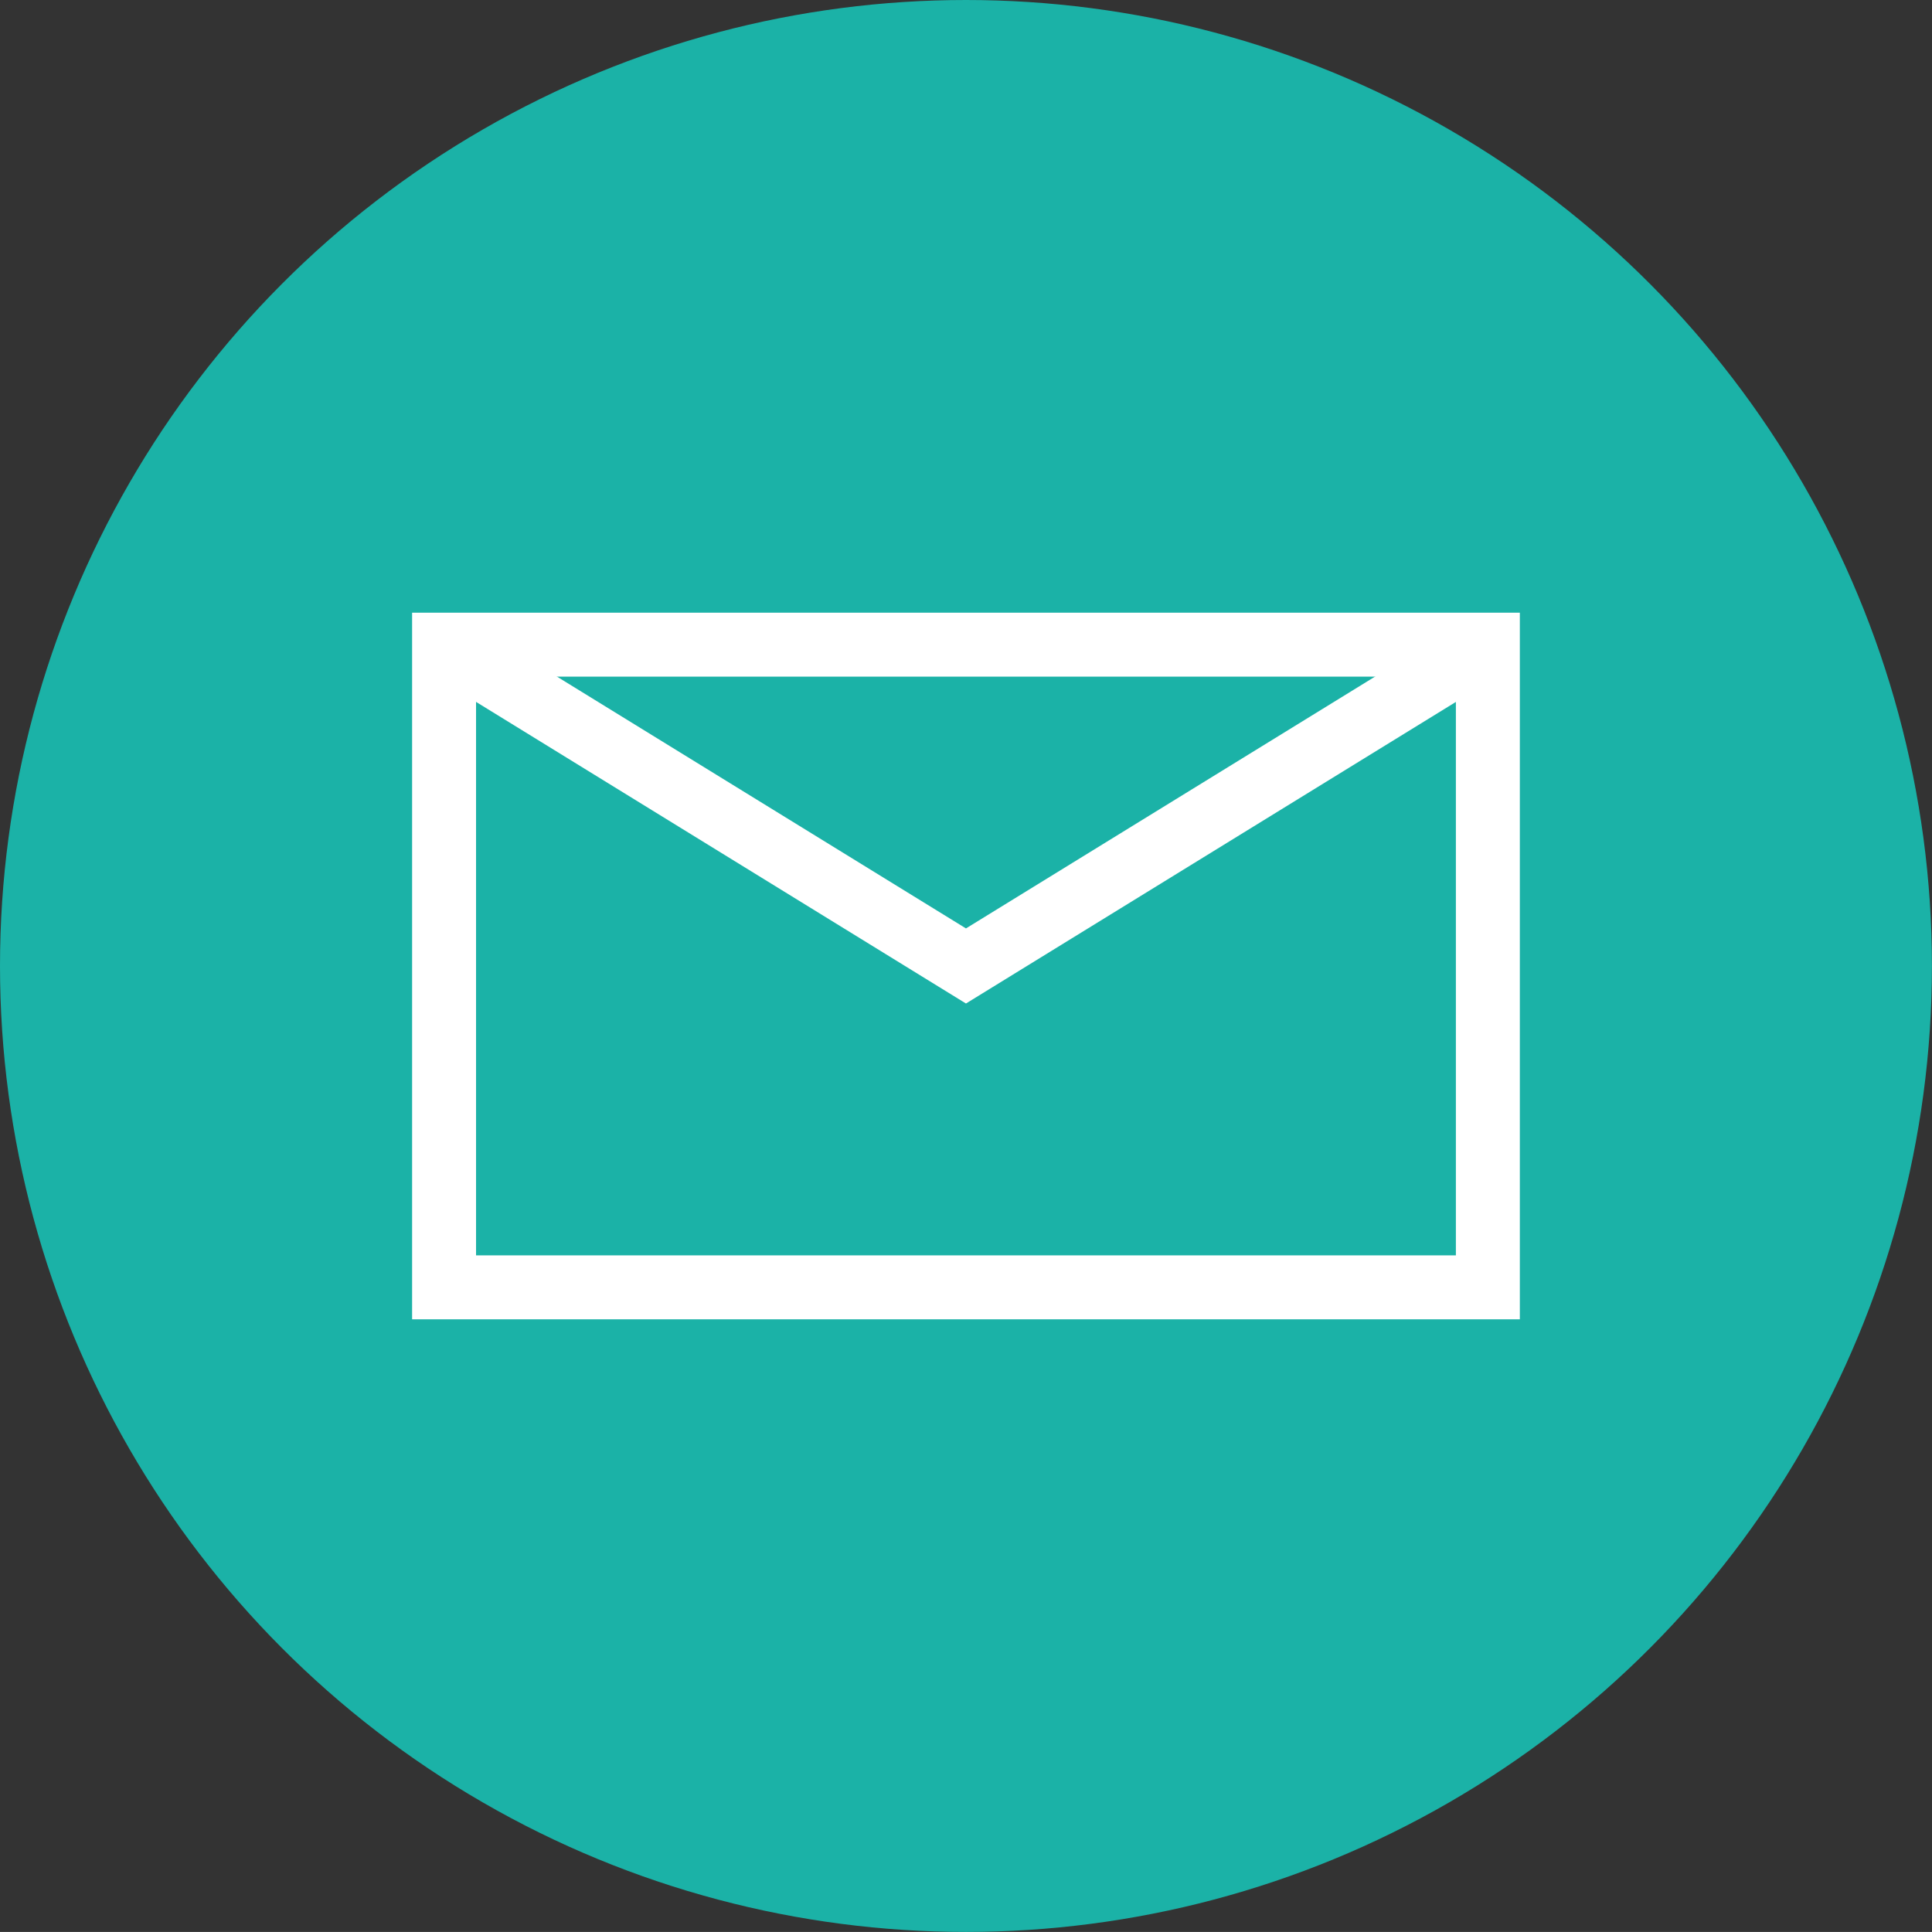 <?xml version="1.0" encoding="utf-8"?>
<!-- Generator: Adobe Illustrator 16.0.0, SVG Export Plug-In . SVG Version: 6.00 Build 0)  -->
<!DOCTYPE svg PUBLIC "-//W3C//DTD SVG 1.1//EN" "http://www.w3.org/Graphics/SVG/1.1/DTD/svg11.dtd">
<svg version="1.1" id="Layer_1" xmlns="http://www.w3.org/2000/svg" xmlns:xlink="http://www.w3.org/1999/xlink" x="0px" y="0px"
	 width="30.215px" height="30.214px" viewBox="0 0 30.215 30.214" enable-background="new 0 0 30.215 30.214" xml:space="preserve">
<rect x="0" y="0" width="30.215" height="30.214" fill="#333333" stroke="none"/>
<circle fill="#1BB2A7" cx="15.107" cy="15.107" r="15.107"/>
<g>
	<rect x="6.945" y="10.082" fill="none" stroke="#FFFFFF" stroke-miterlimit="10" width="16.324" height="10.051"/>
	<polyline fill="none" stroke="#FFFFFF" stroke-miterlimit="10" points="6.945,10.082 15.107,15.107 23.27,10.082 	"/>
</g>
<g>
</g>
<g>
</g>
<g>
</g>
<g>
</g>
<g>
</g>
<g>
</g>
</svg>
